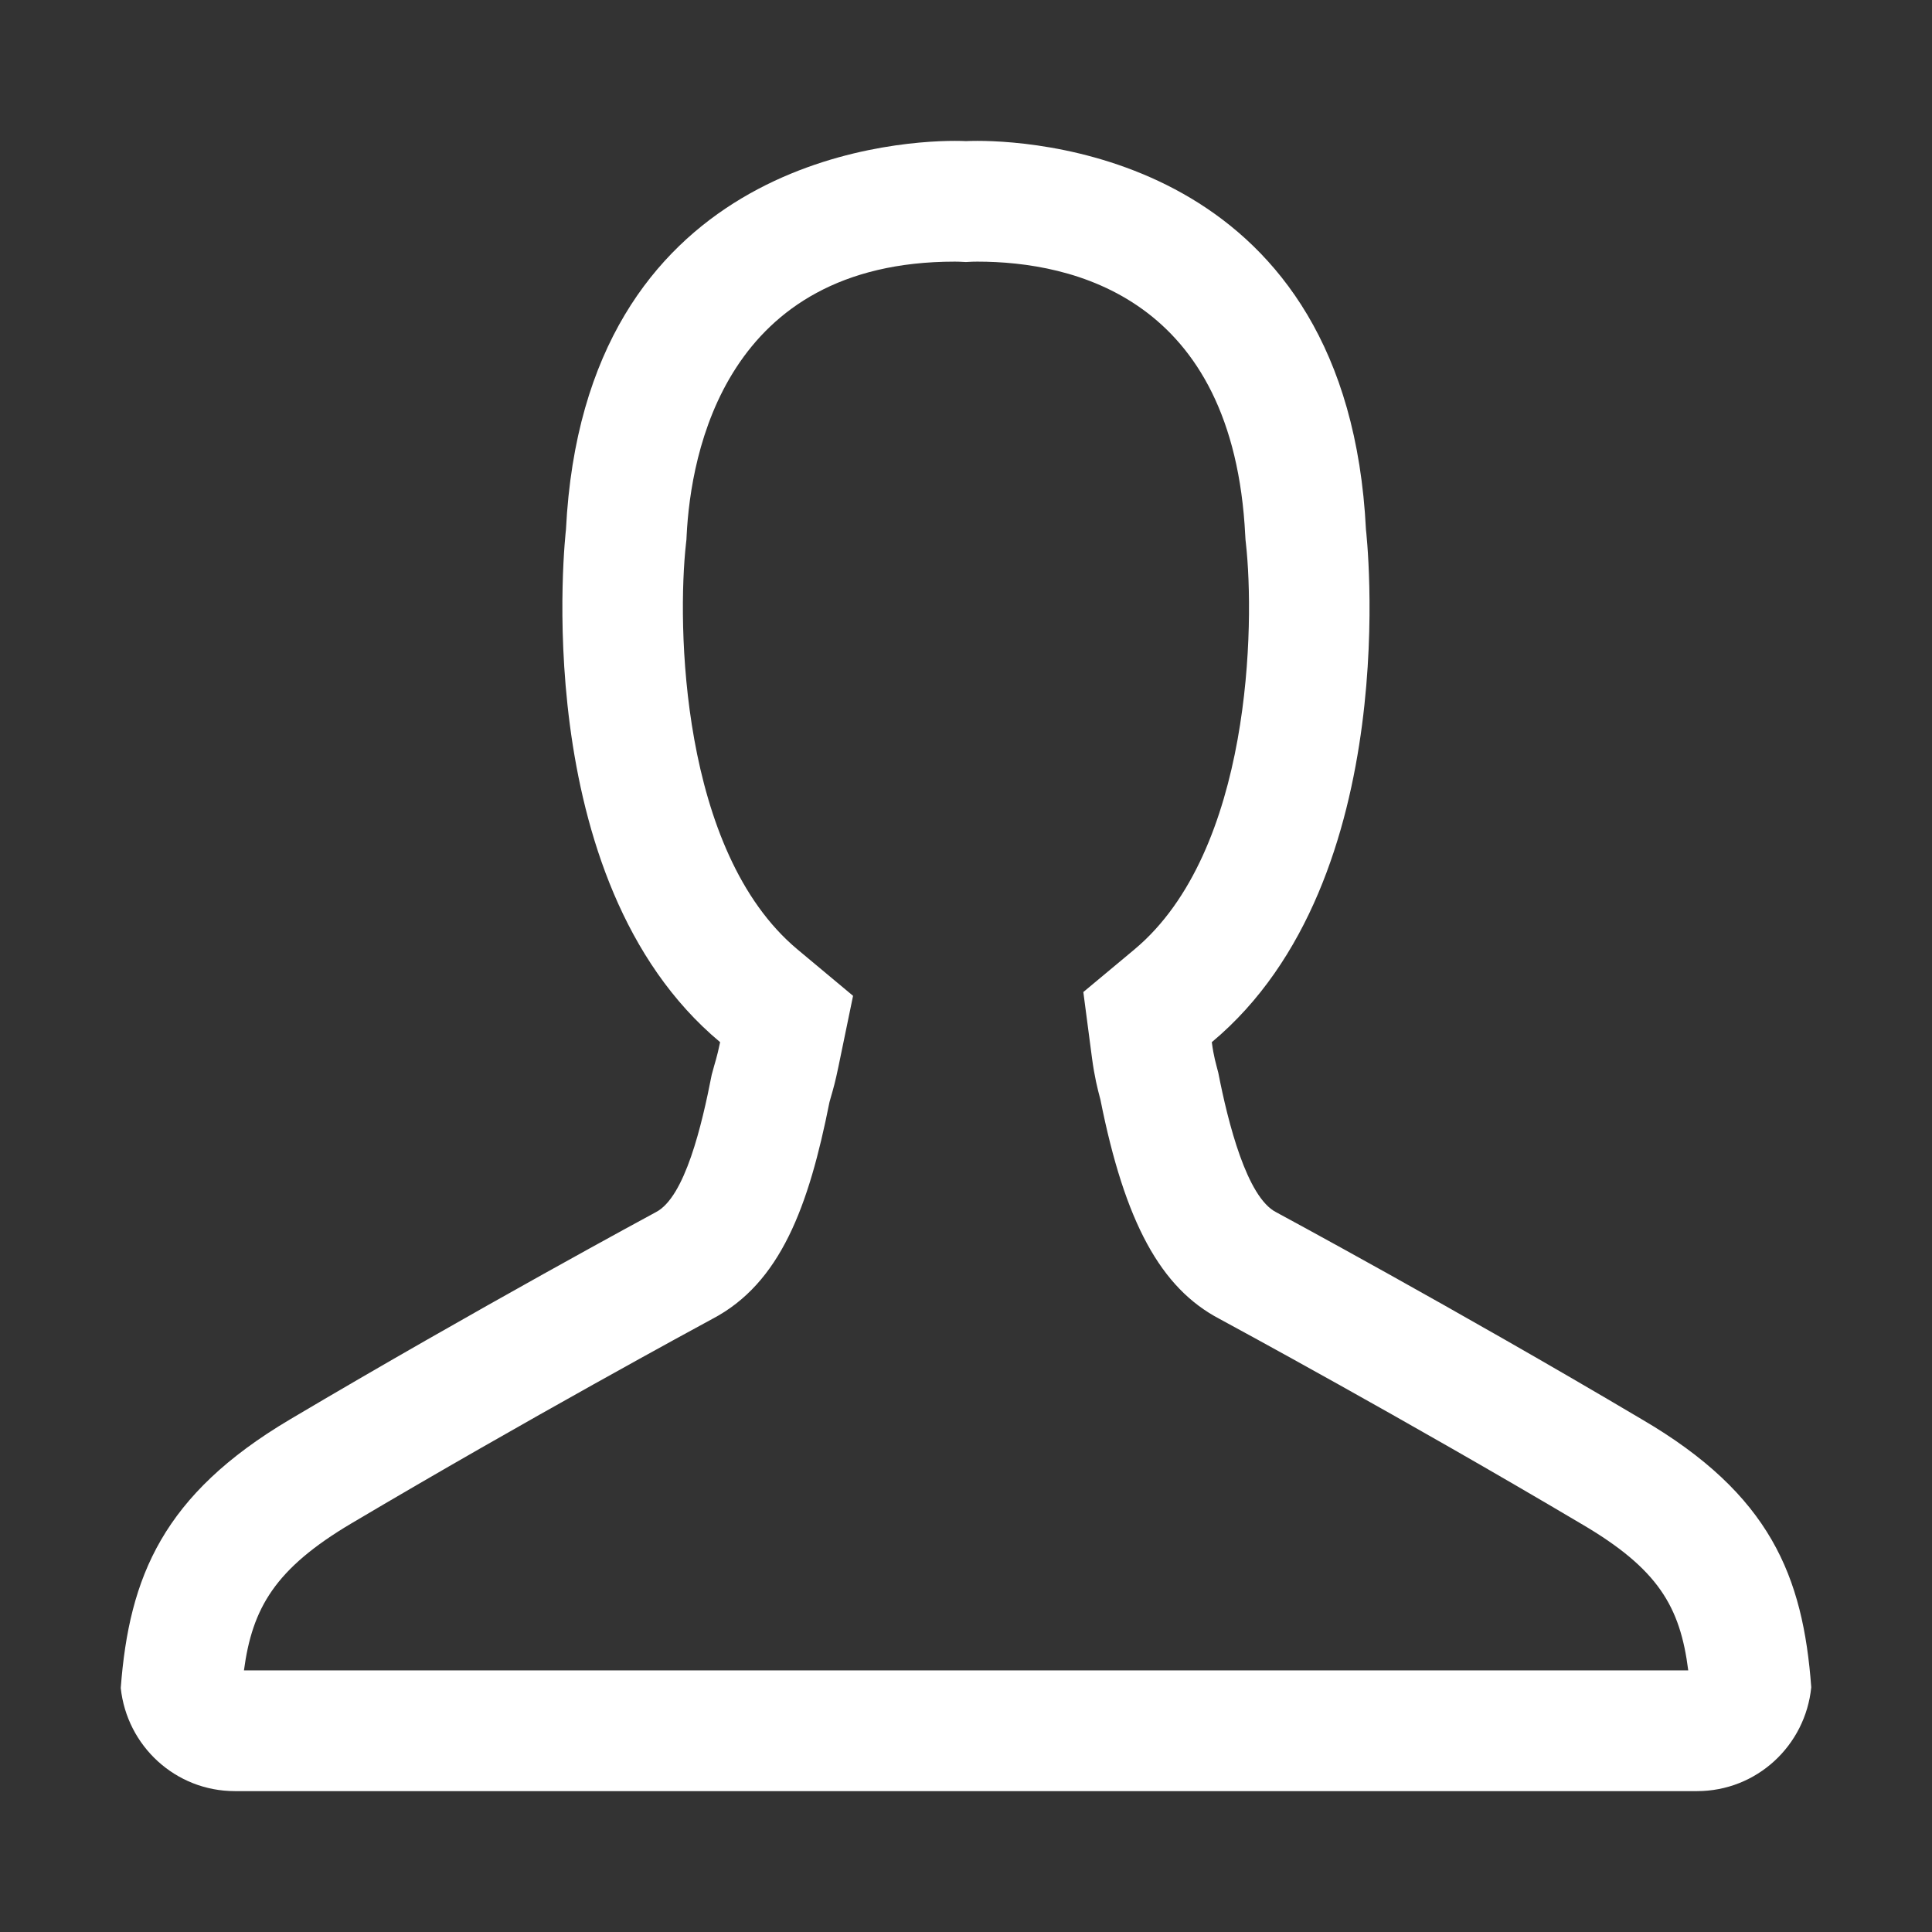 <svg xmlns="http://www.w3.org/2000/svg" width="48" height="48" viewBox="0 0 48 48">
  <rect x="0" y="0" width="48" height="48" fill="#333333" stroke="none"/>
  <g fill="none" fill-rule="evenodd">
    <rect width="48" height="48"/>
    <path fill="#FFF" d="M24.282,6.5 C26.641,6.5 30.644,7.384 30.938,13.308 L30.944,13.409 L30.954,13.5 C31.175,15.479 31.107,21.149 28.183,23.59 L26.915,24.647 L27.13,26.284 C27.194,26.764 27.271,27.06 27.328,27.275 L27.34,27.321 C27.946,30.366 28.836,32.003 30.303,32.77 C30.641,32.953 34.885,35.251 39.281,37.856 C41.202,38.979 41.743,39.919 41.944,41.5 L6.061,41.5 C6.268,39.952 6.829,38.975 8.734,37.846 C13.112,35.252 17.352,32.955 17.694,32.77 C19.391,31.883 20.093,29.975 20.608,27.382 C20.623,27.327 20.636,27.283 20.647,27.243 C20.708,27.033 20.752,26.879 20.831,26.499 L21.194,24.741 L19.815,23.59 C16.89,21.149 16.823,15.479 17.043,13.508 L17.054,13.409 L17.059,13.308 C17.161,11.261 18.014,6.5 23.724,6.5 C23.772,6.5 23.809,6.501 23.832,6.502 L23.997,6.51 L24.157,6.502 C24.184,6.501 24.226,6.5 24.282,6.5 L24.282,6.5 Z M24.282,3.5 C24.155,3.5 24.059,3.503 23.999,3.506 C23.942,3.503 23.849,3.5 23.724,3.5 C22.03,3.5 14.513,4.082 14.061,13.159 C14.061,13.159 13.043,21.847 17.891,25.892 C17.807,26.297 17.779,26.335 17.682,26.703 C17.44,27.944 17.018,29.75 16.291,30.118 C16.291,30.118 11.857,32.508 7.203,35.266 C4.055,37.132 3.209,39.165 3,41.938 C3.153,43.376 4.357,44.5 5.837,44.5 L42.161,44.5 C43.647,44.5 44.855,43.367 45,41.92 C44.796,39.157 43.981,37.128 40.796,35.266 C36.143,32.508 31.707,30.118 31.707,30.118 C30.979,29.75 30.511,27.897 30.269,26.656 C30.206,26.406 30.155,26.26 30.107,25.892 C34.955,21.847 33.937,13.159 33.937,13.159 C33.485,4.083 26.01,3.5 24.282,3.5 L24.282,3.5 Z"/>
  </g>
</svg>
